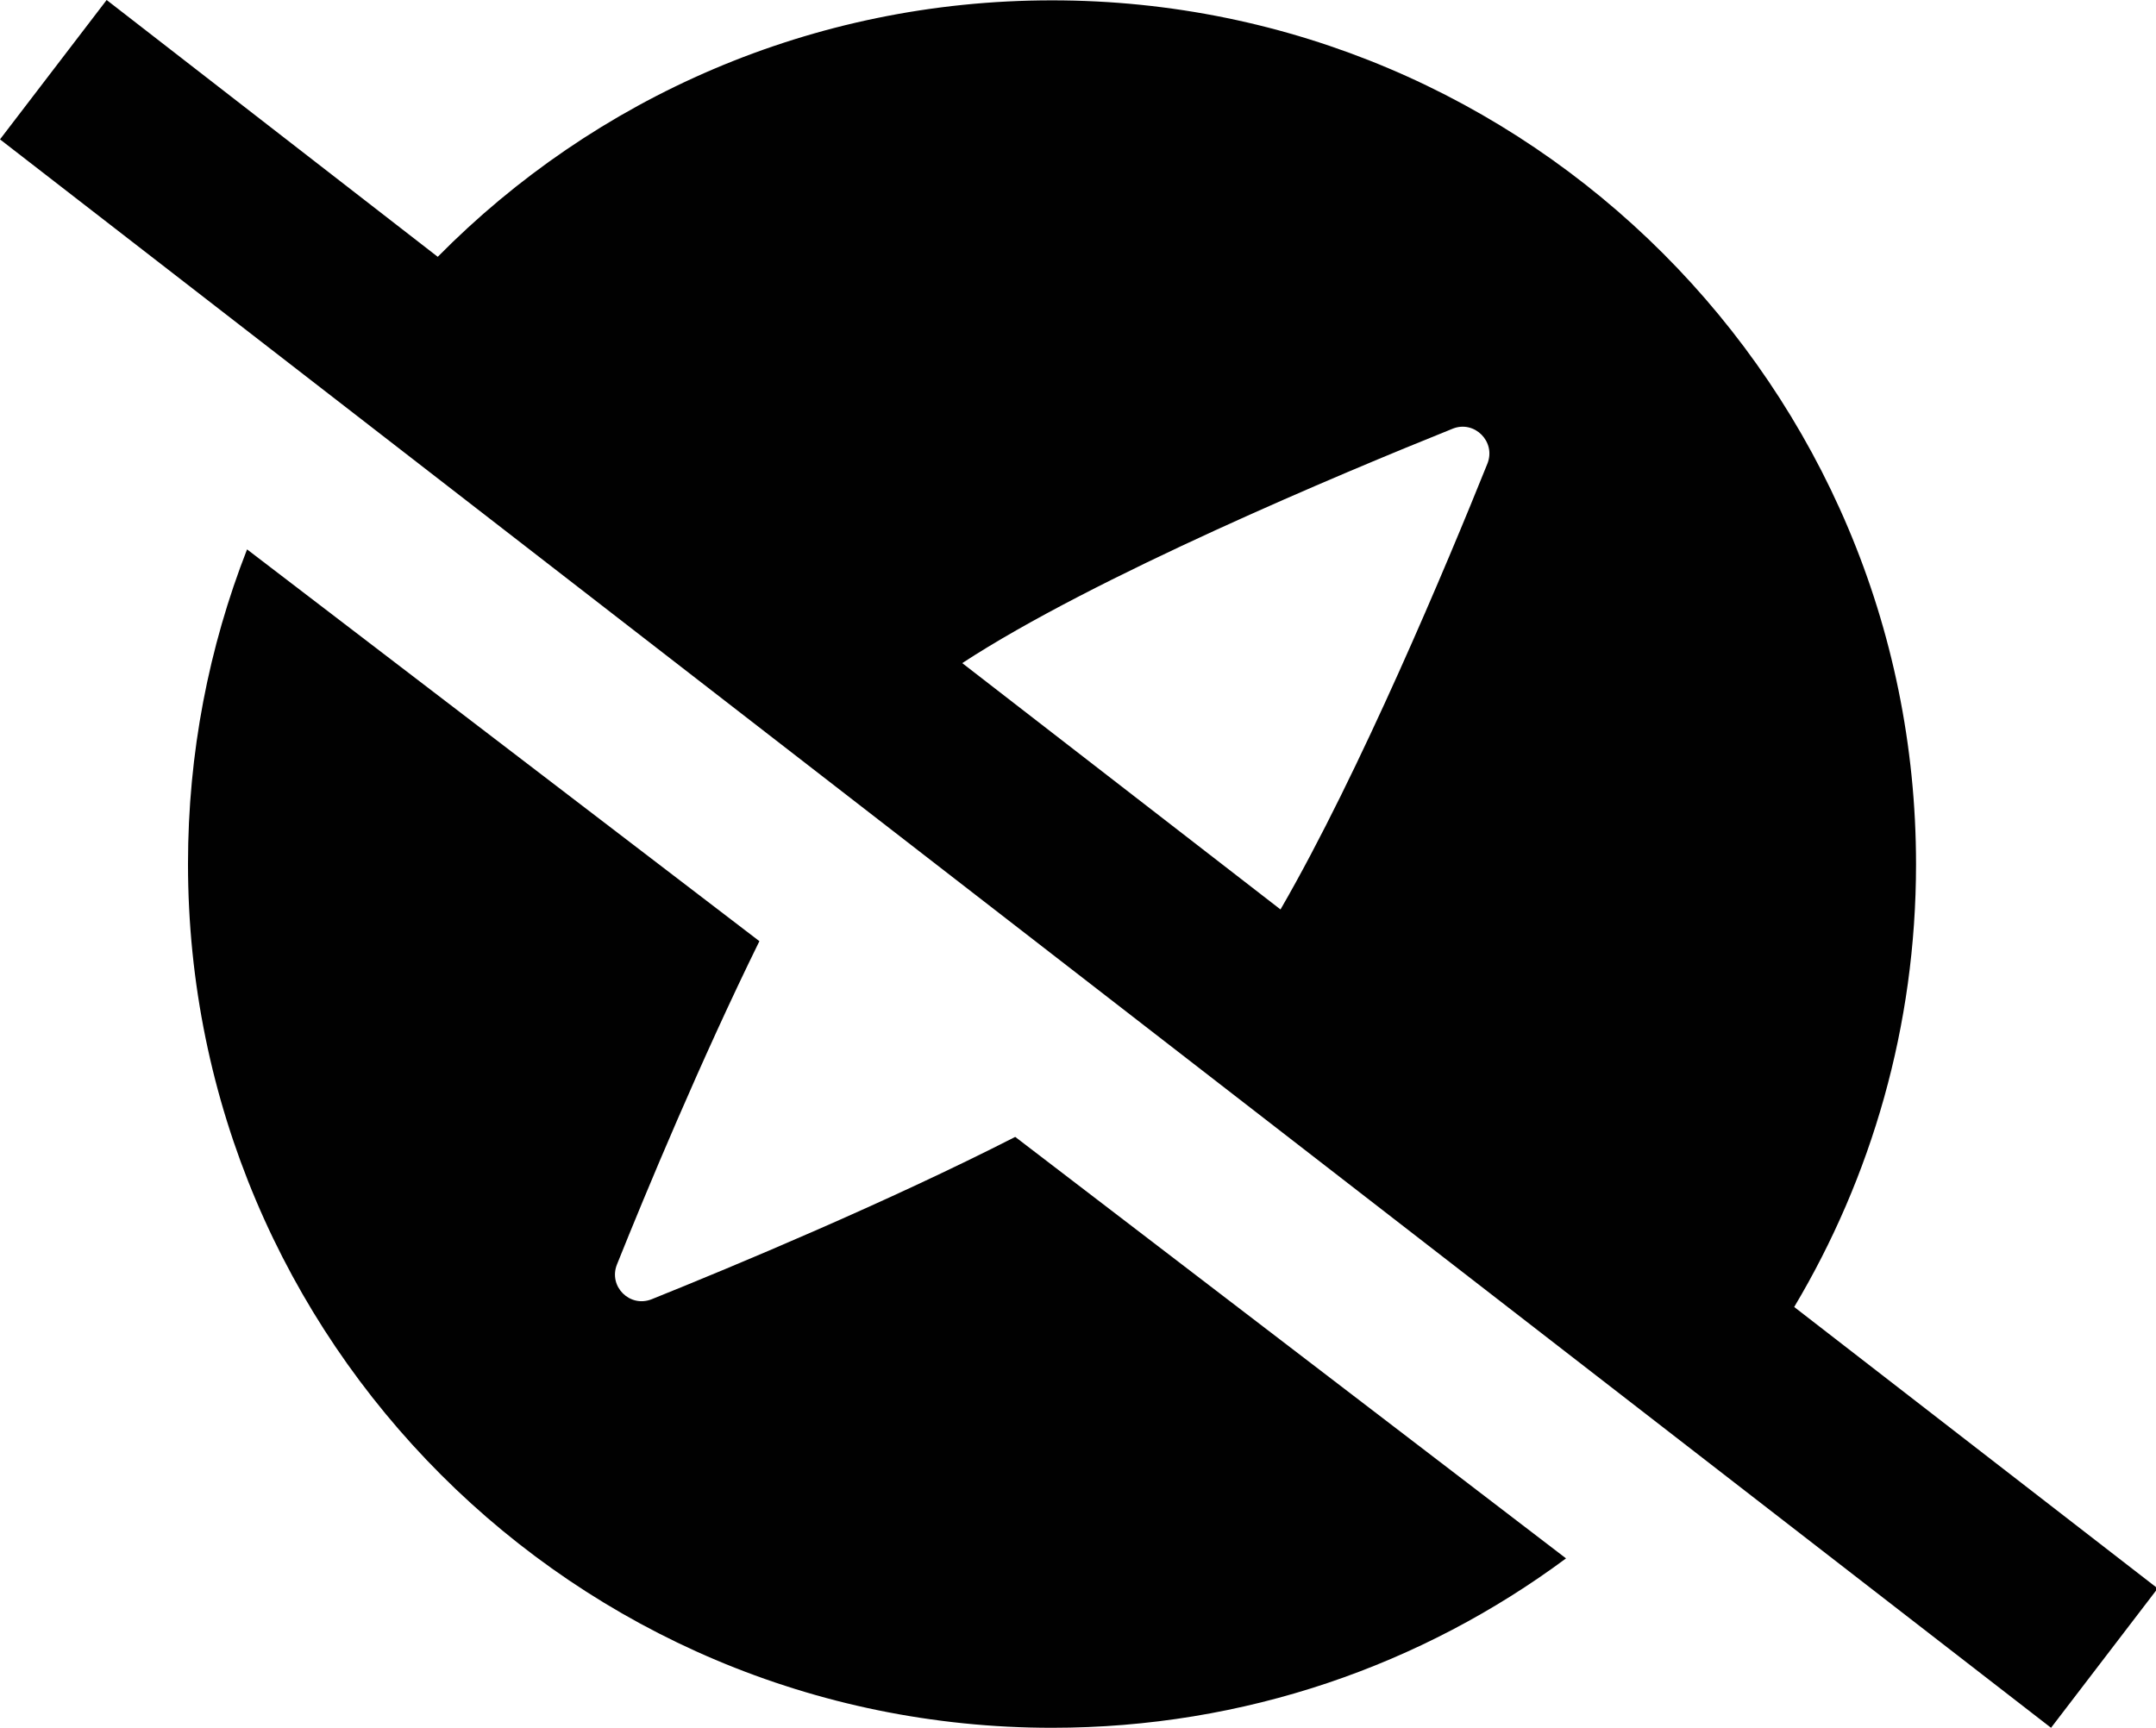 <?xml version="1.0" encoding="utf-8"?>
<!-- Generator: Adobe Illustrator 21.1.0, SVG Export Plug-In . SVG Version: 6.00 Build 0)  -->
<svg version="1.1" id="Layer_1" xmlns="http://www.w3.org/2000/svg" xmlns:xlink="http://www.w3.org/1999/xlink" x="0px" y="0px"
	 viewBox="0 0 638.8 512" style="enable-background:new 0 0 638.8 512;" xml:space="preserve">
<style type="text/css">
	.st0{fill:#010101;}
</style>
<g>
	<path class="st0" d="M300.8,336.9c-38,19.4-83.6,38.4-107.7,48.1c-6.5,2.6-12.9-3.8-10.3-10.3c8.7-21.7,24.9-60.6,42.2-95.8
		L73.2,162.8c-11.3,28.9-17.5,60.3-17.5,93.2c0,141.4,114.6,256,256,256c57.1,0,109.7-18.6,152.3-50.2L300.8,336.9z"/>
	<path class="st0" d="M531.6,387.3c22.9-38.4,36.1-83.3,36.1-131.2c0-141.4-114.6-256-256-256c-71.2,0-135.6,29-182,76L31.6,0
		L0,41.3L607.7,512l31.6-41.3L531.6,387.3z M430.5,127c6.4-2.5,12.8,3.9,10.2,10.4c-11.9,29.6-37.8,91.5-61.3,132.1l-94.3-73
		C324.1,171,397.4,140.3,430.5,127z"/>
</g>
</svg>
